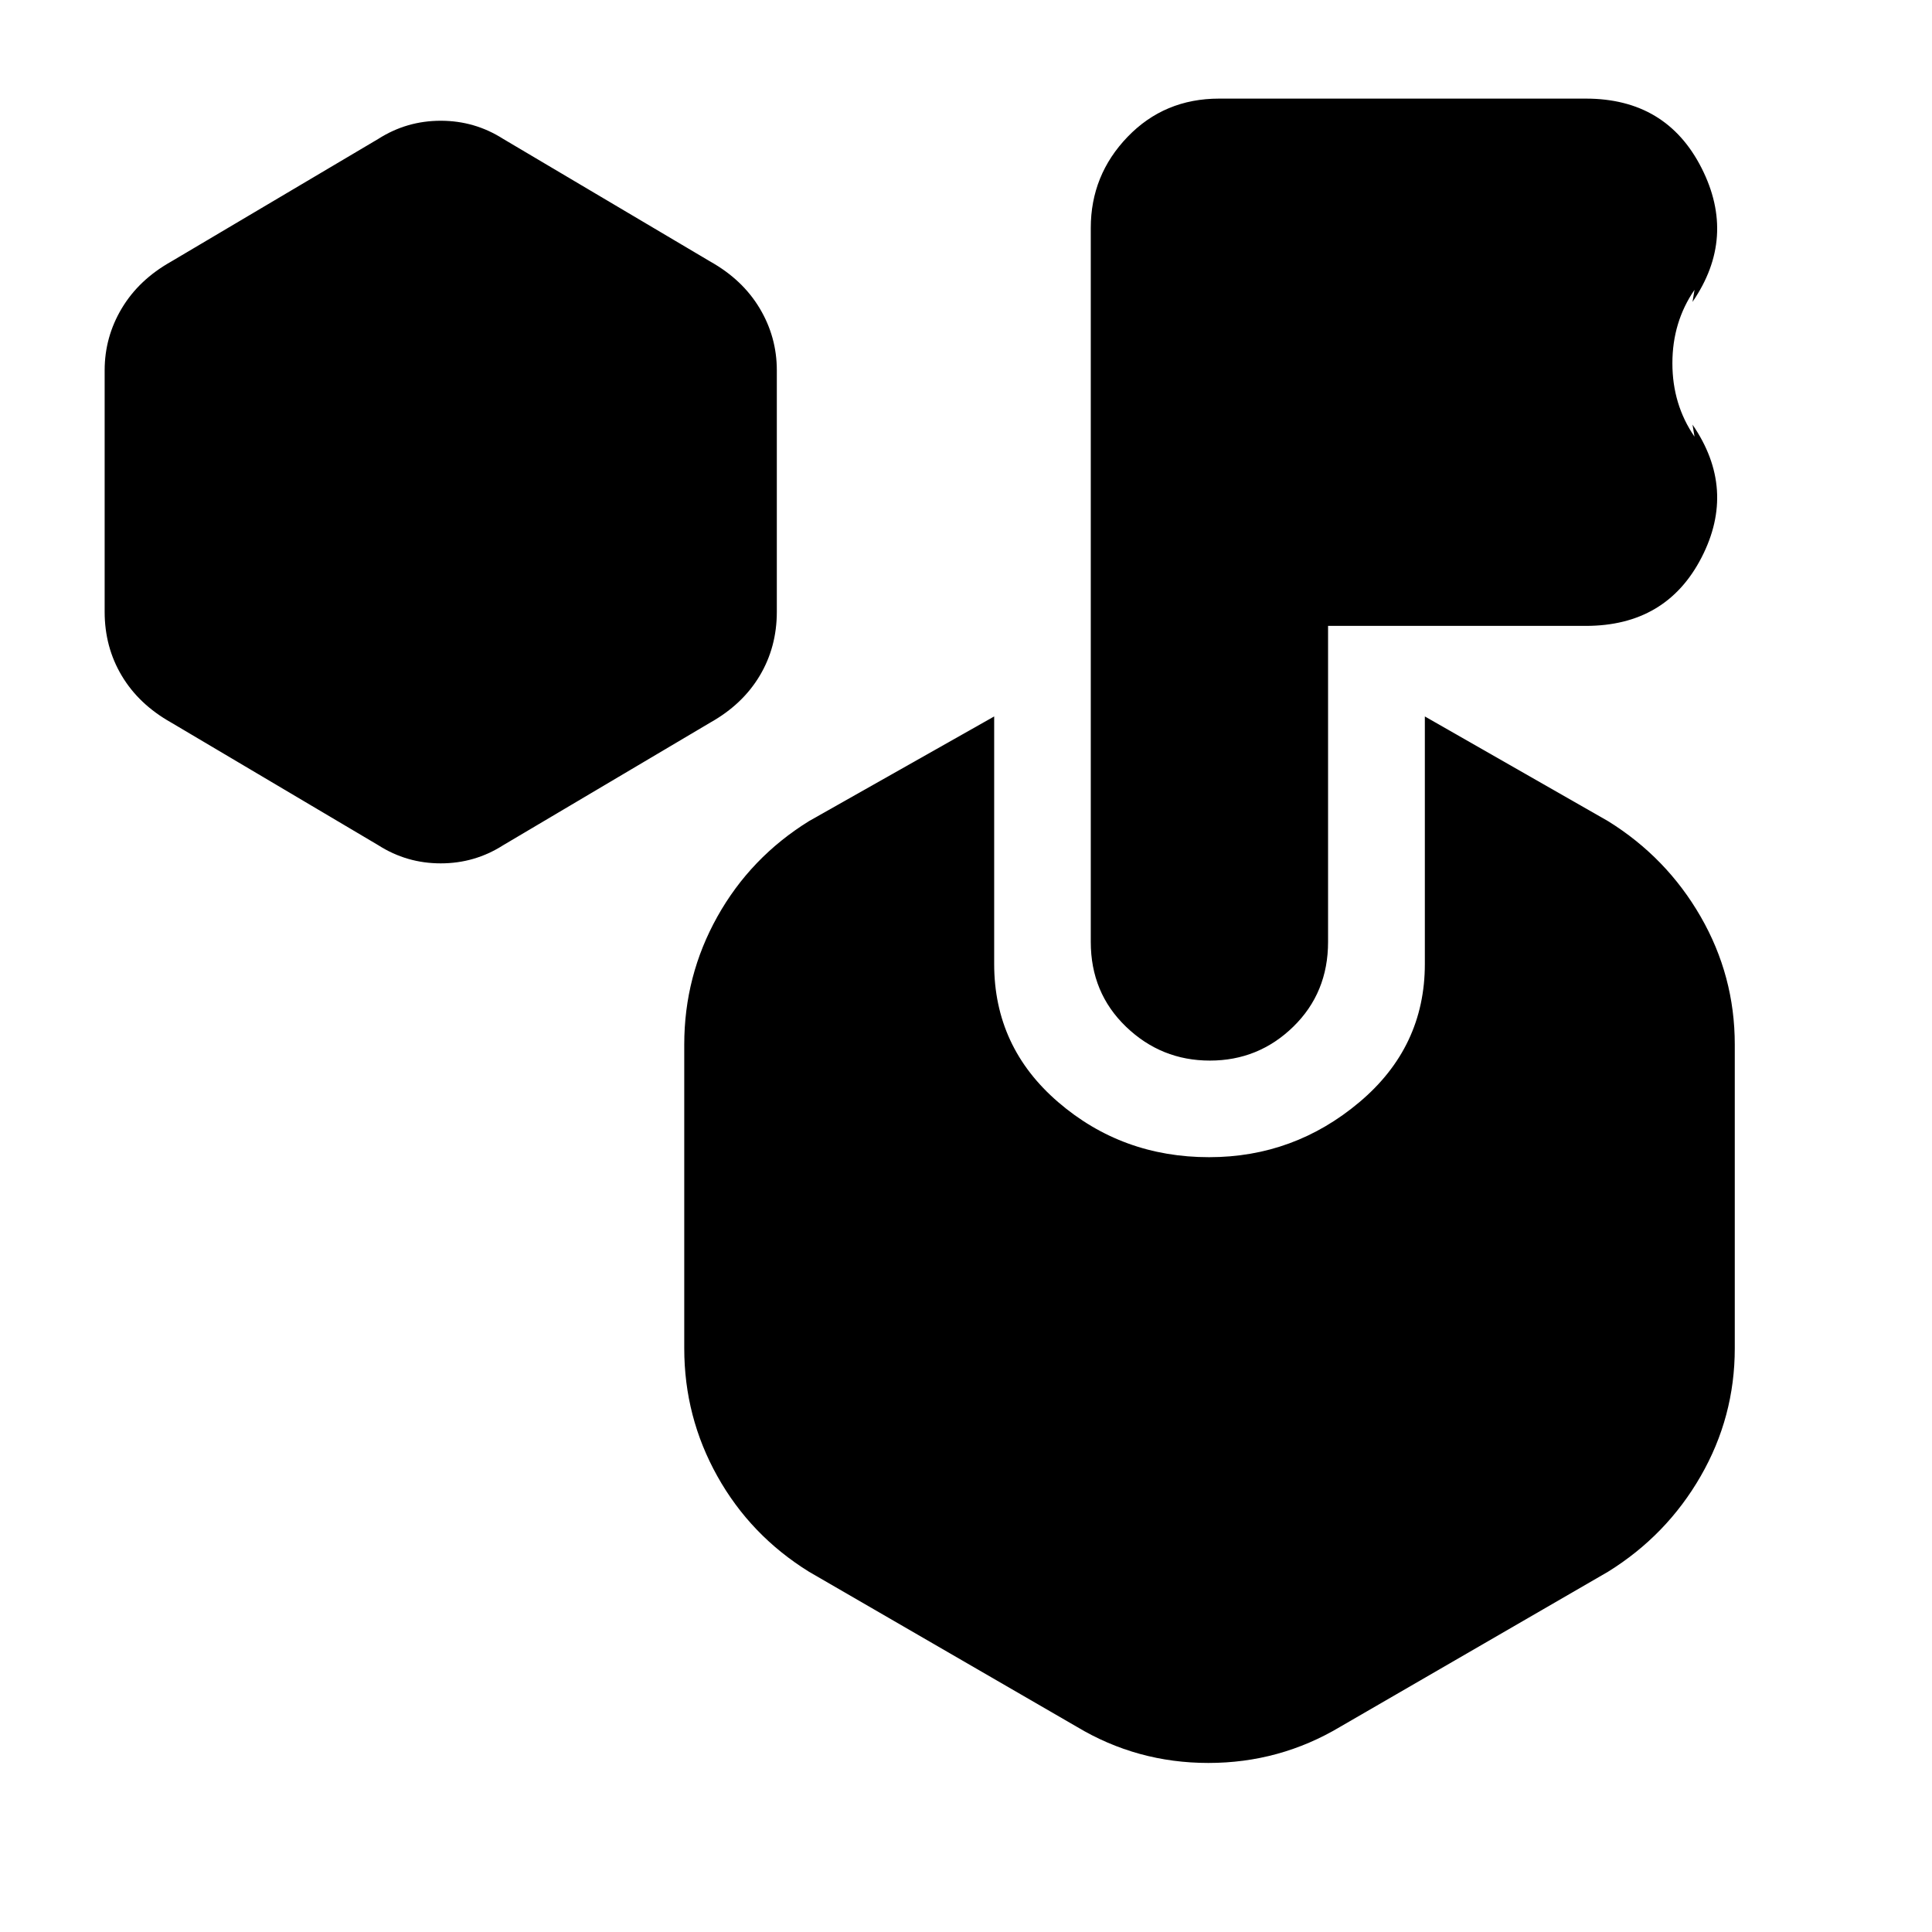 <svg xmlns="http://www.w3.org/2000/svg" height="20" viewBox="0 -960 960 960" width="20"><path d="M188-540 85-601q-16-9-24.5-23.23Q52-638.47 52-656v-120q0-16.53 8.5-30.77Q69-821 85-830l103-61q14.1-9 31-9t31 9l103 61q16 9 24.5 23.23Q386-792.53 386-776v120q0 17.53-8.5 31.77Q369-610 353-601l-103 61q-14.1 9-31 9t-31-9Zm520 59v-123l91 52q29.1 18.04 46.05 47.48Q862-475.09 862-441v151q0 34.09-16.95 63.52Q828.1-197.04 799-179l-133 77q-30.13 18-65.57 18Q565-84 535-102l-133-77q-29.1-18.04-45.55-47.48Q340-255.91 340-290v-151q0-34.09 16.45-63.52Q372.9-533.96 402-552l92-52v123q0 41.28 31.8 68.64 31.81 27.36 75 27.36 42.2 0 74.7-27.36T708-481Zm-48.09-168v157q0 25.3-17.27 42.15Q625.37-433 601.18-433q-24.18 0-41.68-16.84T542-491.97v-354.74Q542-873 560.29-892t45.5-19H788q40 0 57.5 34.5T841-810l1-6q-11 16-11 36.5t11 36.5l-1-6q22 32 4.5 66T788-649H659.91Z"/></svg>